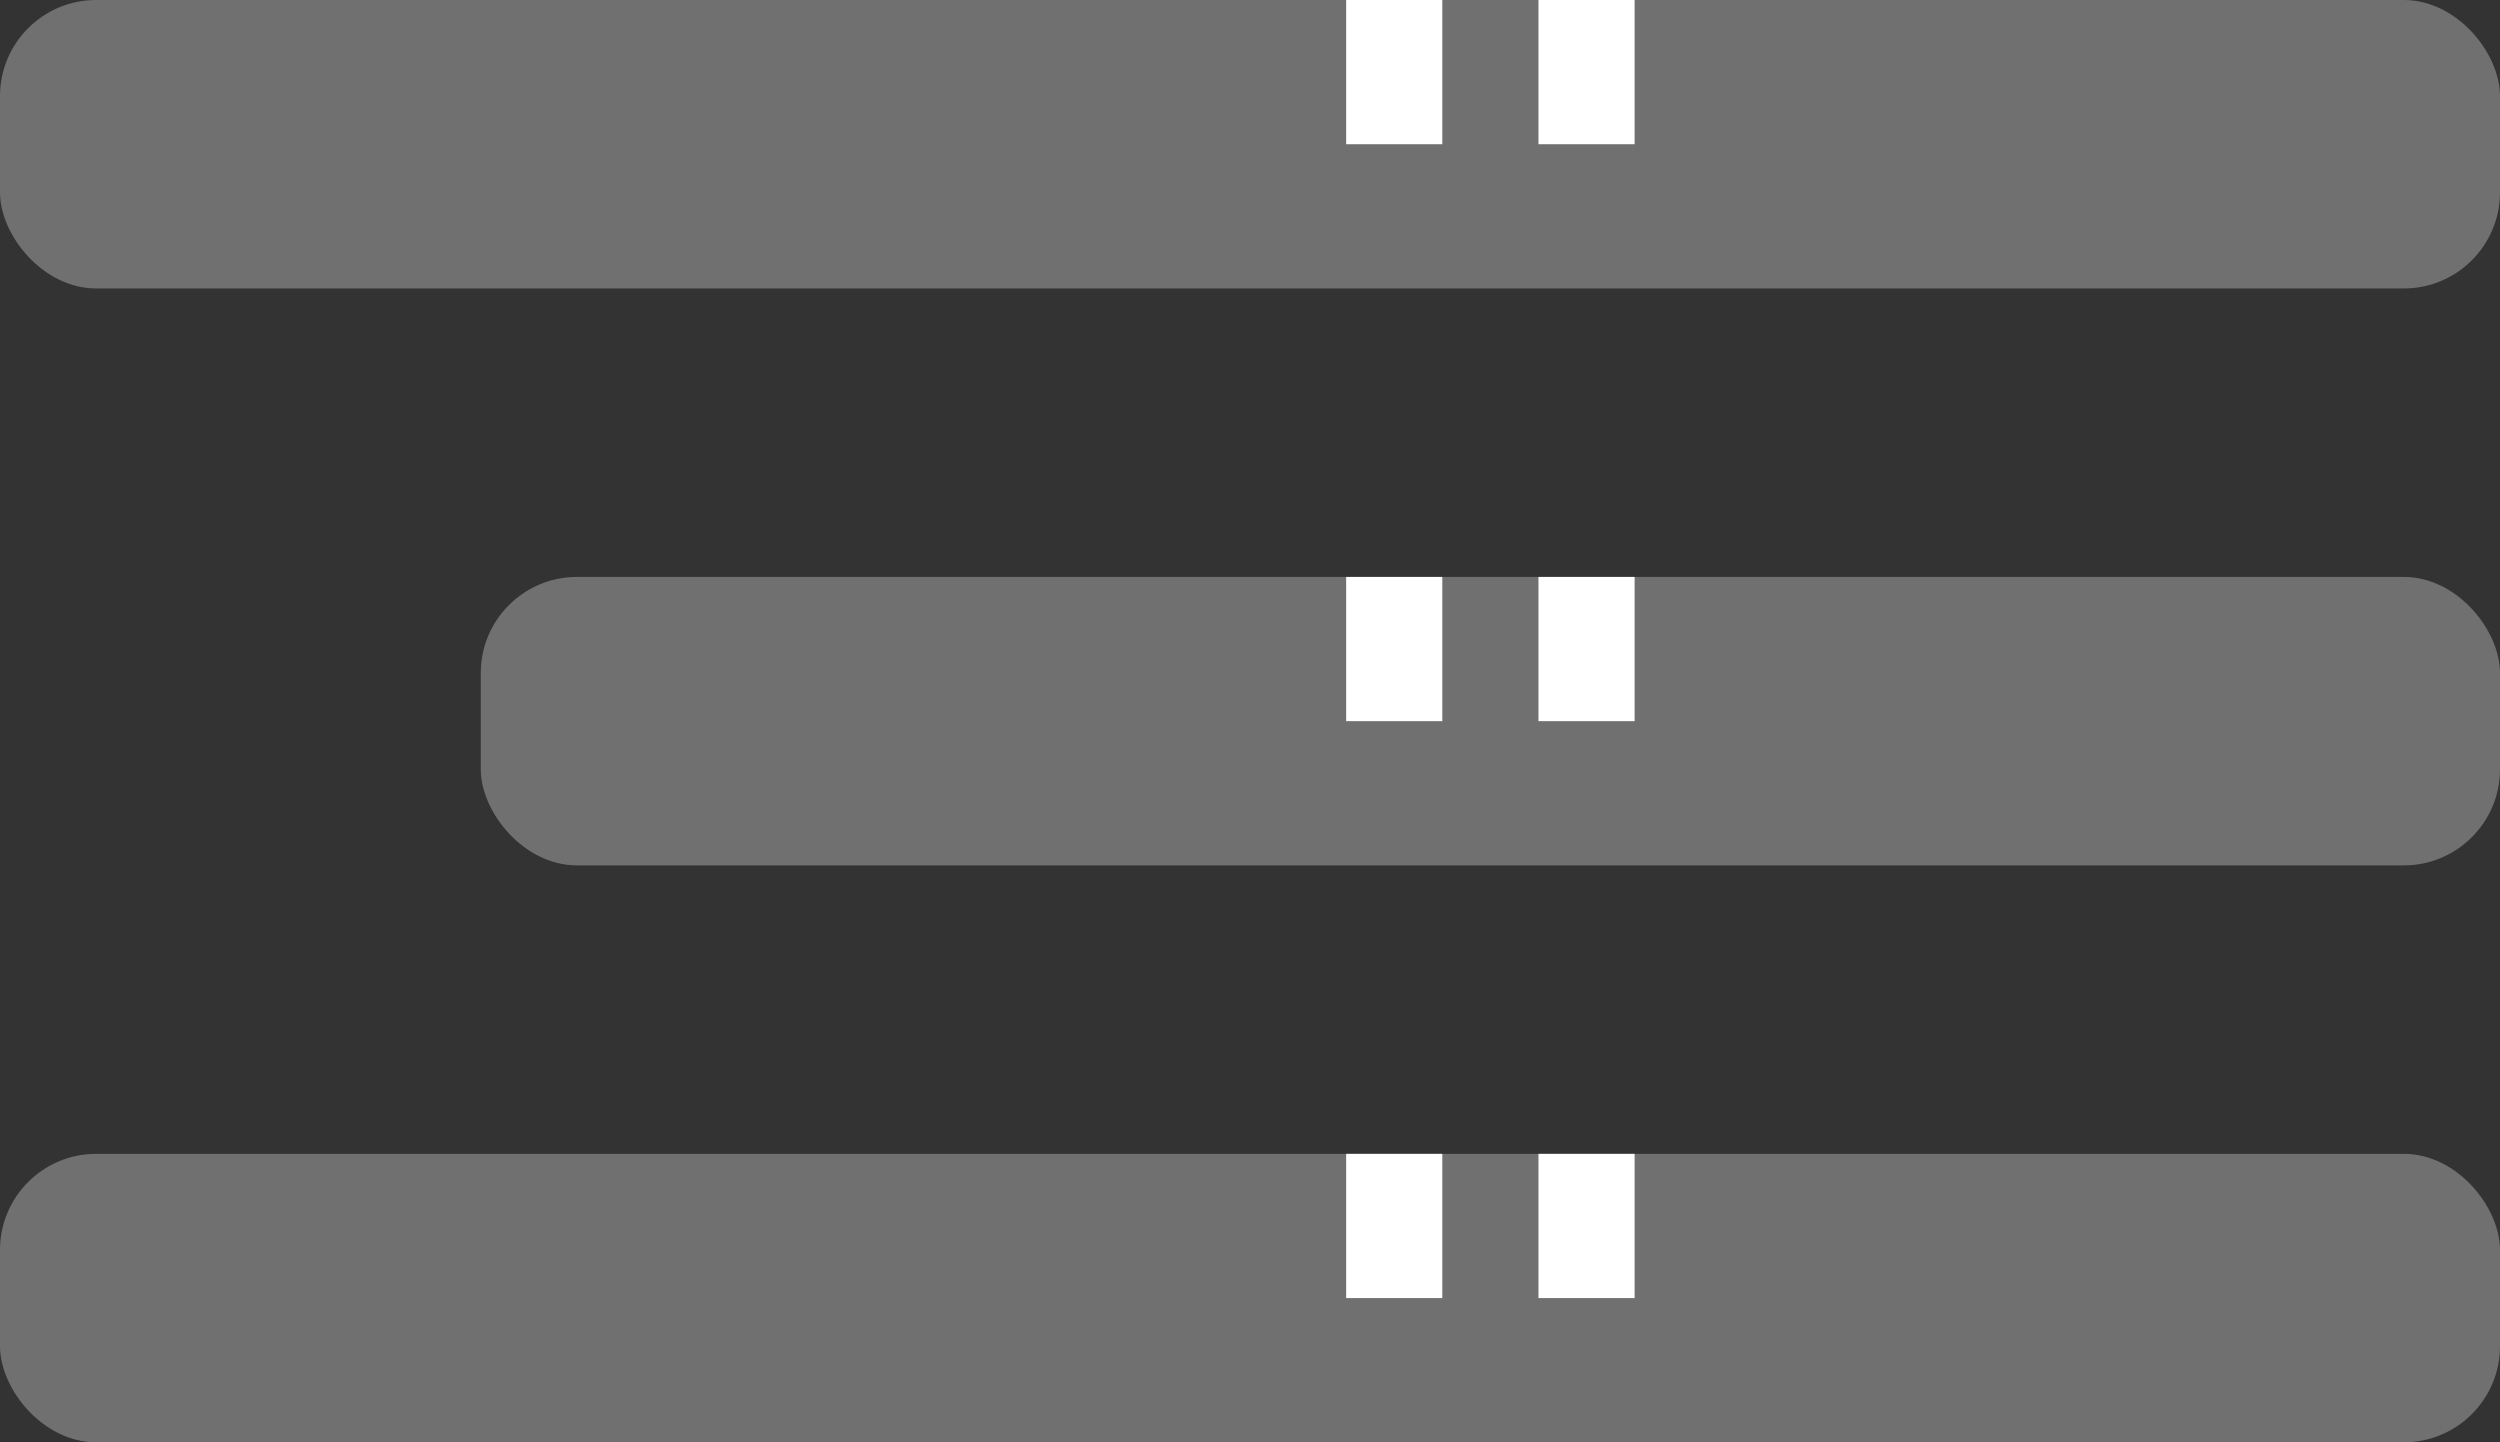 <svg xmlns="http://www.w3.org/2000/svg" width="26" height="15" viewBox="0 0 26 15">
  <rect x="0" y="0" width="26" height="15" fill="#333333" stroke="none"/>
  <g id="collapseButton" transform="translate(-978 -148)">
    <g id="Group_15" data-name="Group 15" transform="translate(0 31)">
      <rect id="Rectangle_19" data-name="Rectangle 19" width="26" height="3" rx="1" transform="translate(978 117)" fill="#707070"/>
      <line id="Line_6" data-name="Line 6" y1="1.5" transform="translate(992.5 117)" fill="none" stroke="#fff" stroke-width="1"/>
      <line id="Line_7" data-name="Line 7" y1="1.5" transform="translate(994.5 117)" fill="none" stroke="#fff" stroke-width="1"/>
    </g>
    <g id="Group_16" data-name="Group 16" transform="translate(0 37)">
      <rect id="Rectangle_19-2" data-name="Rectangle 19" width="21" height="3" rx="1" transform="translate(983 117)" fill="#707070"/>
      <line id="Line_6-2" data-name="Line 6" y1="1.5" transform="translate(992.5 117)" fill="none" stroke="#fff" stroke-width="1"/>
      <line id="Line_7-2" data-name="Line 7" y1="1.5" transform="translate(994.5 117)" fill="none" stroke="#fff" stroke-width="1"/>
    </g>
    <g id="Group_17" data-name="Group 17" transform="translate(0 43)">
      <rect id="Rectangle_19-3" data-name="Rectangle 19" width="26" height="3" rx="1" transform="translate(978 117)" fill="#707070"/>
      <line id="Line_6-3" data-name="Line 6" y1="1.5" transform="translate(992.5 117)" fill="none" stroke="#fff" stroke-width="1"/>
      <line id="Line_7-3" data-name="Line 7" y1="1.5" transform="translate(994.5 117)" fill="none" stroke="#fff" stroke-width="1"/>
    </g>
  </g>
</svg>
